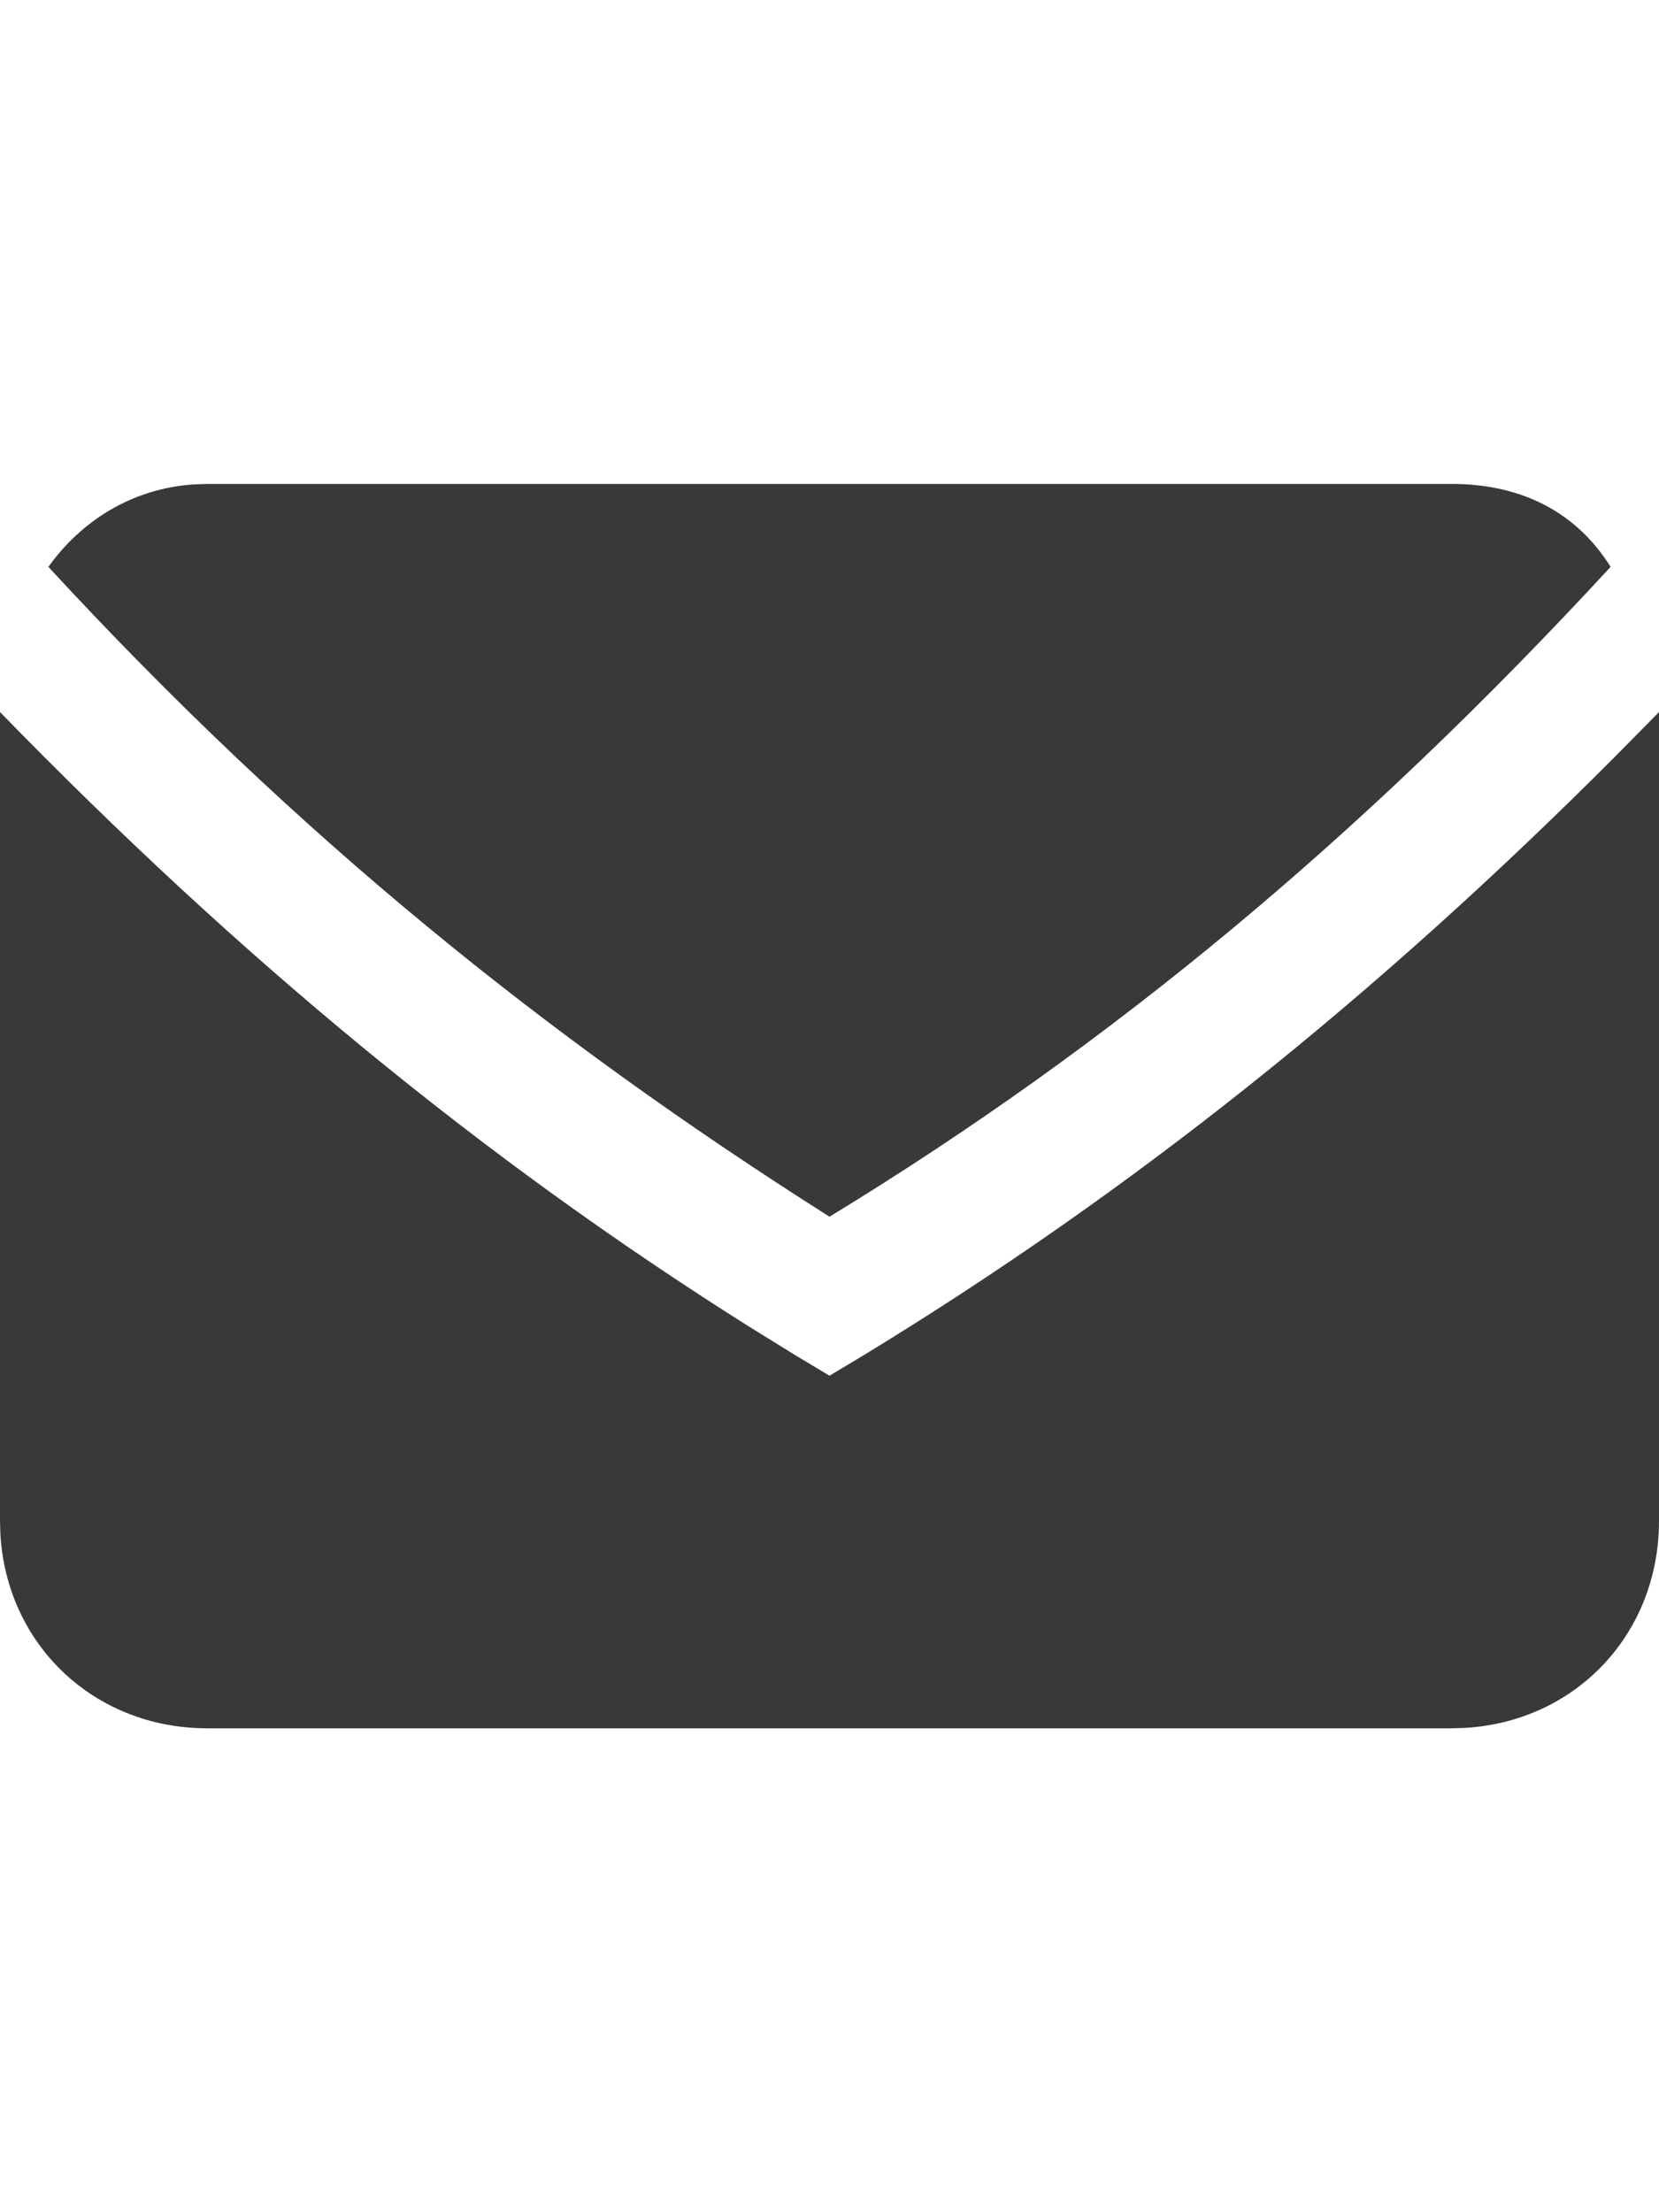 <?xml version="1.0" encoding="UTF-8"?>
<svg width="24px" height="32px" viewBox="0 0 24 32" version="1.1" xmlns="http://www.w3.org/2000/svg" xmlns:xlink="http://www.w3.org/1999/xlink">
    <title>icon/height32/notification</title>
    <g id="Icons-variable-width---for-Exporting-only" stroke="none" stroke-width="1" fill="none" fill-rule="evenodd">
        <g id="icon-/-32-/-notification" transform="translate(-4, 0)" fill="#39393A">
            <path d="M28,10.3 L28,22 C28,23.639 26.791,24.907 25.181,24.995 L25,25 L7,25 C5.361,25 4.093,23.791 4.005,22.181 L4,22 L4,10.3 C7.494,13.889 10.989,16.764 14.82,19.179 L15.5,19.6 L16,19.9 L16.5,19.6 C20.372,17.239 23.888,14.432 27.383,10.926 L28,10.3 Z M7,7 L25,7 C26,7 26.8,7.4 27.3,8.2 C23.7,12.1 20.1,15.1 16,17.6 C11.9,15 8.3,12.1 4.7,8.2 C5.167,7.547 5.895,7.068 6.803,7.007 L7,7 Z" id="●-icon"></path>
        </g>
    </g>
</svg>